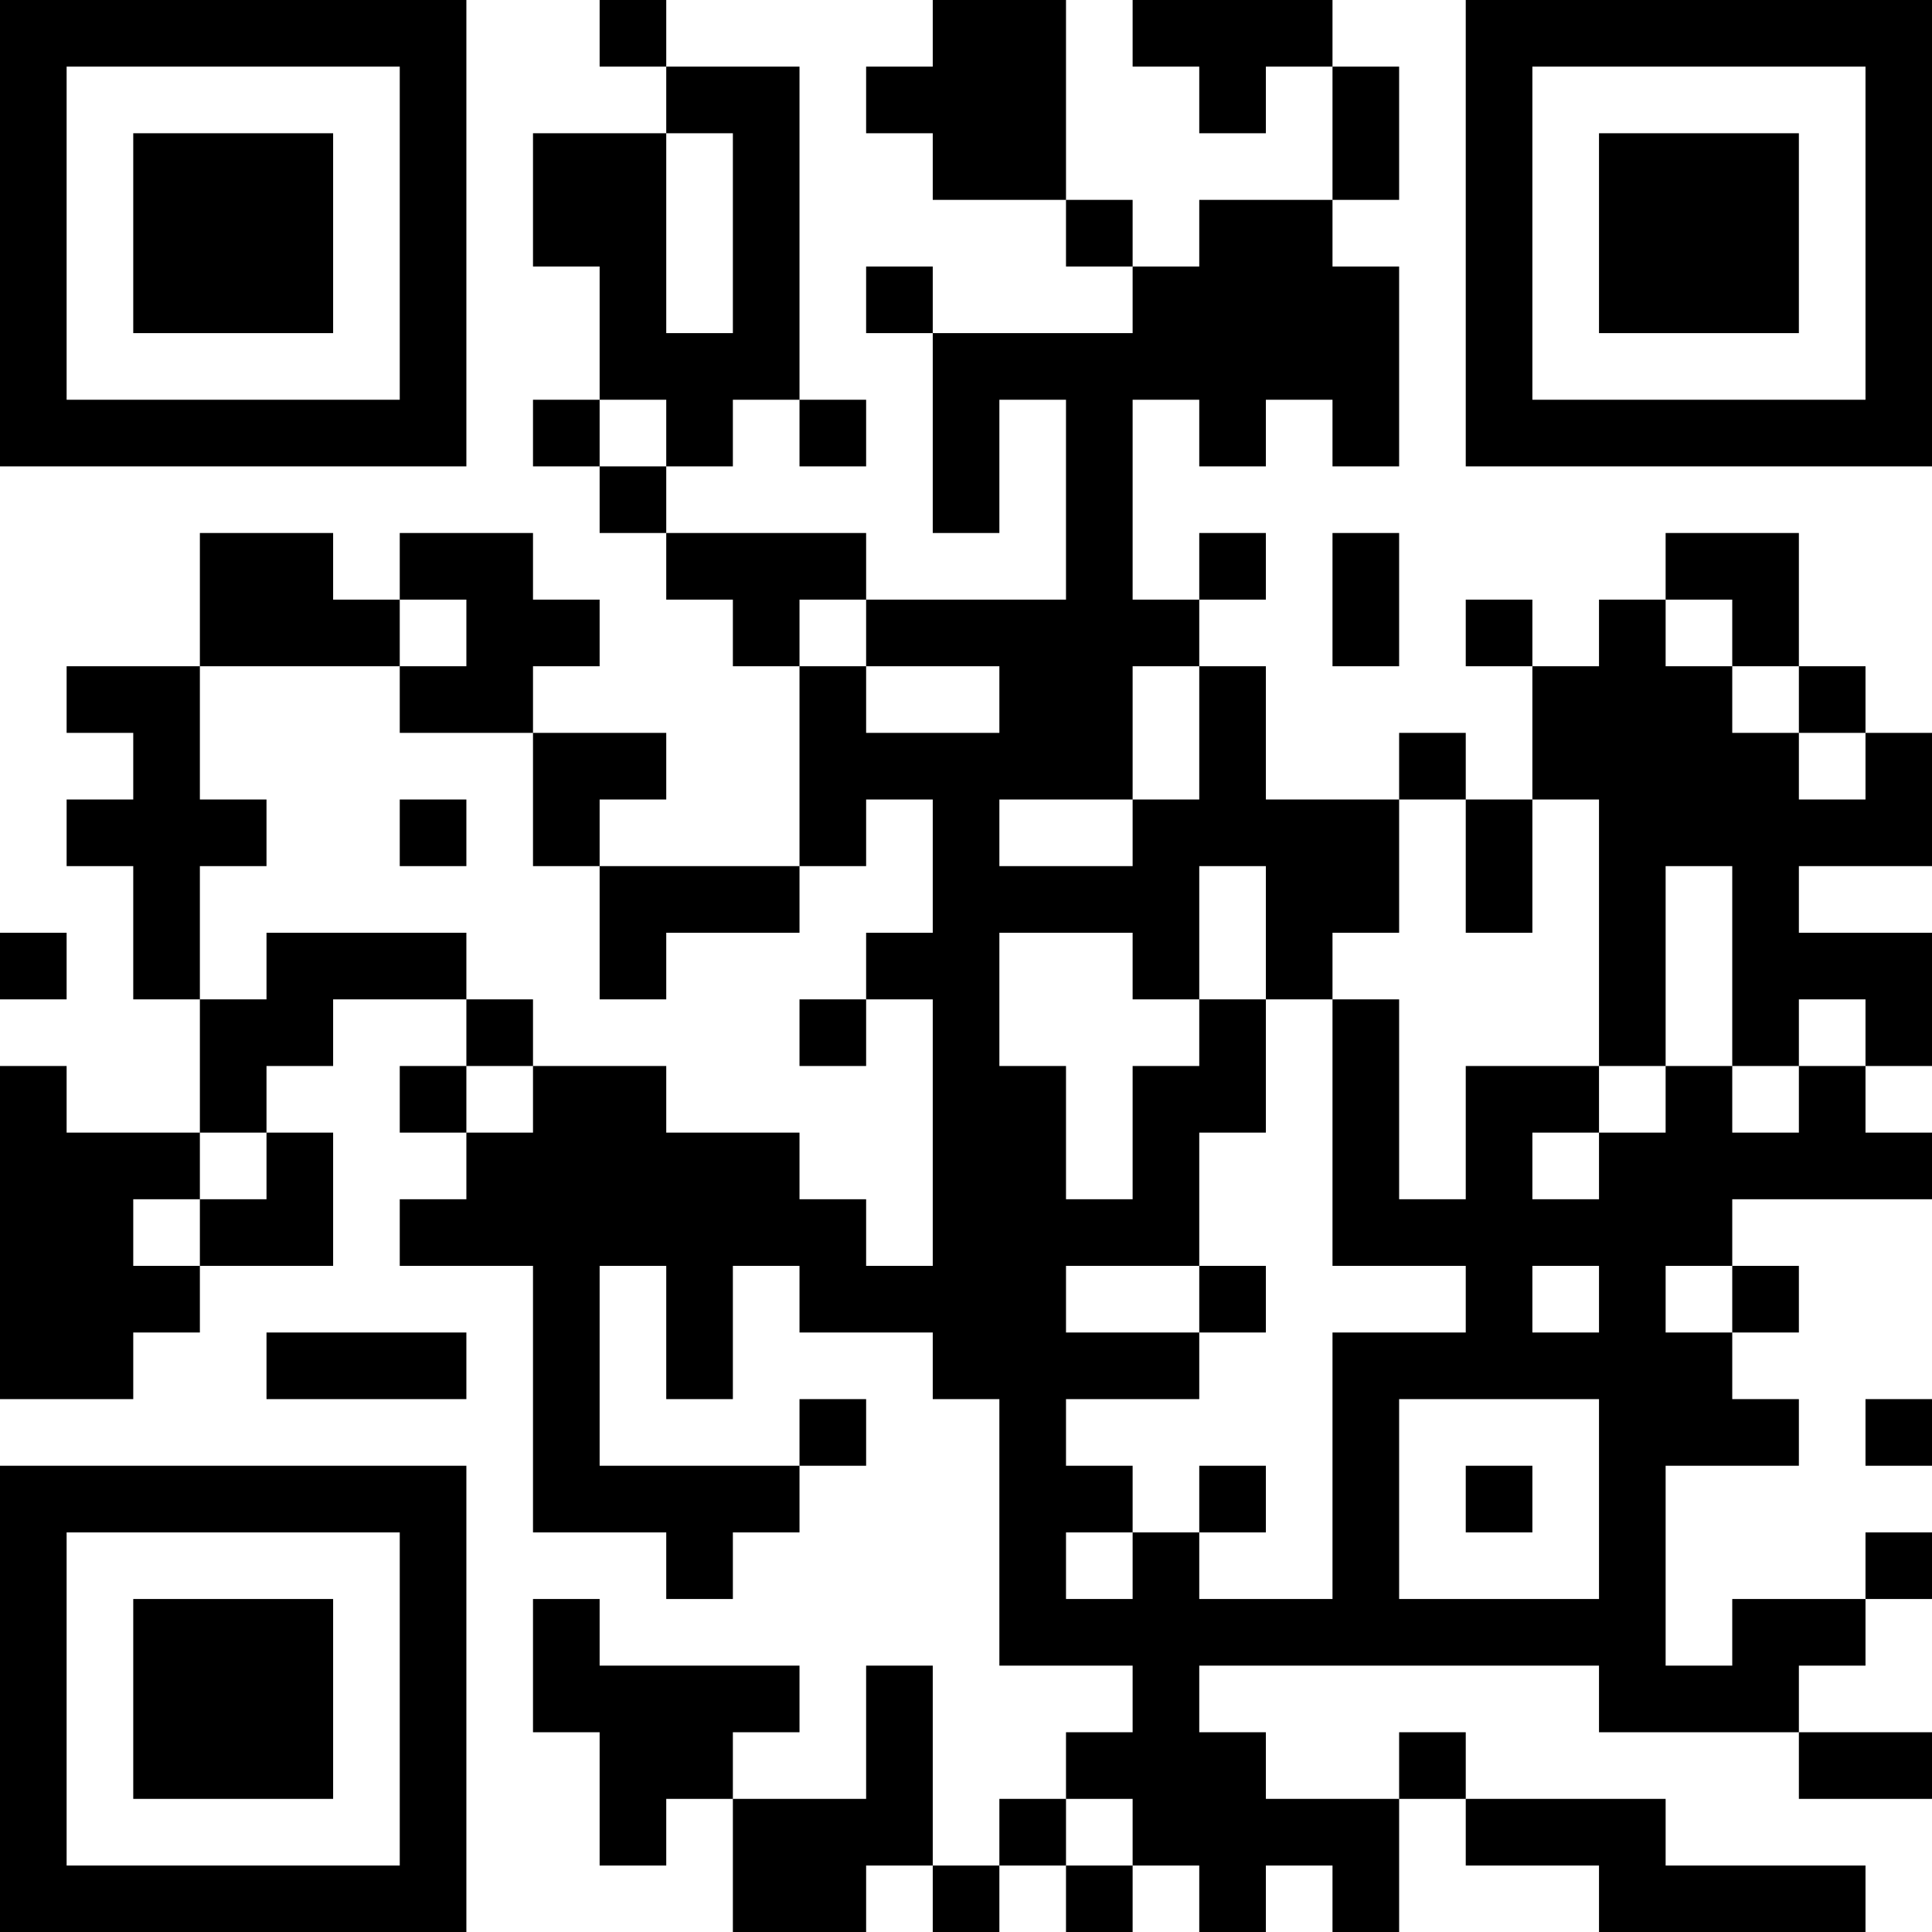 <?xml version="1.0" encoding="UTF-8"?>
<svg xmlns="http://www.w3.org/2000/svg" version="1.1" width="200" height="200" viewBox="0 0 200 200"><rect x="0" y="0" width="200" height="200" fill="#ffffff"/><g transform="scale(6.897)"><g transform="translate(0,0)"><path fill-rule="evenodd" d="M9 0L9 1L10 1L10 2L8 2L8 4L9 4L9 6L8 6L8 7L9 7L9 8L10 8L10 9L11 9L11 10L12 10L12 13L9 13L9 12L10 12L10 11L8 11L8 10L9 10L9 9L8 9L8 8L6 8L6 9L5 9L5 8L3 8L3 10L1 10L1 11L2 11L2 12L1 12L1 13L2 13L2 15L3 15L3 17L1 17L1 16L0 16L0 21L2 21L2 20L3 20L3 19L5 19L5 17L4 17L4 16L5 16L5 15L7 15L7 16L6 16L6 17L7 17L7 18L6 18L6 19L8 19L8 23L10 23L10 24L11 24L11 23L12 23L12 22L13 22L13 21L12 21L12 22L9 22L9 19L10 19L10 21L11 21L11 19L12 19L12 20L14 20L14 21L15 21L15 25L17 25L17 26L16 26L16 27L15 27L15 28L14 28L14 25L13 25L13 27L11 27L11 26L12 26L12 25L9 25L9 24L8 24L8 26L9 26L9 28L10 28L10 27L11 27L11 29L13 29L13 28L14 28L14 29L15 29L15 28L16 28L16 29L17 29L17 28L18 28L18 29L19 29L19 28L20 28L20 29L21 29L21 27L22 27L22 28L24 28L24 29L28 29L28 28L25 28L25 27L22 27L22 26L21 26L21 27L19 27L19 26L18 26L18 25L24 25L24 26L27 26L27 27L29 27L29 26L27 26L27 25L28 25L28 24L29 24L29 23L28 23L28 24L26 24L26 25L25 25L25 22L27 22L27 21L26 21L26 20L27 20L27 19L26 19L26 18L29 18L29 17L28 17L28 16L29 16L29 14L27 14L27 13L29 13L29 11L28 11L28 10L27 10L27 8L25 8L25 9L24 9L24 10L23 10L23 9L22 9L22 10L23 10L23 12L22 12L22 11L21 11L21 12L19 12L19 10L18 10L18 9L19 9L19 8L18 8L18 9L17 9L17 6L18 6L18 7L19 7L19 6L20 6L20 7L21 7L21 4L20 4L20 3L21 3L21 1L20 1L20 0L17 0L17 1L18 1L18 2L19 2L19 1L20 1L20 3L18 3L18 4L17 4L17 3L16 3L16 0L14 0L14 1L13 1L13 2L14 2L14 3L16 3L16 4L17 4L17 5L14 5L14 4L13 4L13 5L14 5L14 8L15 8L15 6L16 6L16 9L13 9L13 8L10 8L10 7L11 7L11 6L12 6L12 7L13 7L13 6L12 6L12 1L10 1L10 0ZM10 2L10 5L11 5L11 2ZM9 6L9 7L10 7L10 6ZM20 8L20 10L21 10L21 8ZM6 9L6 10L3 10L3 12L4 12L4 13L3 13L3 15L4 15L4 14L7 14L7 15L8 15L8 16L7 16L7 17L8 17L8 16L10 16L10 17L12 17L12 18L13 18L13 19L14 19L14 15L13 15L13 14L14 14L14 12L13 12L13 13L12 13L12 14L10 14L10 15L9 15L9 13L8 13L8 11L6 11L6 10L7 10L7 9ZM12 9L12 10L13 10L13 11L15 11L15 10L13 10L13 9ZM25 9L25 10L26 10L26 11L27 11L27 12L28 12L28 11L27 11L27 10L26 10L26 9ZM17 10L17 12L15 12L15 13L17 13L17 12L18 12L18 10ZM6 12L6 13L7 13L7 12ZM21 12L21 14L20 14L20 15L19 15L19 13L18 13L18 15L17 15L17 14L15 14L15 16L16 16L16 18L17 18L17 16L18 16L18 15L19 15L19 17L18 17L18 19L16 19L16 20L18 20L18 21L16 21L16 22L17 22L17 23L16 23L16 24L17 24L17 23L18 23L18 24L20 24L20 20L22 20L22 19L20 19L20 15L21 15L21 18L22 18L22 16L24 16L24 17L23 17L23 18L24 18L24 17L25 17L25 16L26 16L26 17L27 17L27 16L28 16L28 15L27 15L27 16L26 16L26 13L25 13L25 16L24 16L24 12L23 12L23 14L22 14L22 12ZM0 14L0 15L1 15L1 14ZM12 15L12 16L13 16L13 15ZM3 17L3 18L2 18L2 19L3 19L3 18L4 18L4 17ZM18 19L18 20L19 20L19 19ZM23 19L23 20L24 20L24 19ZM25 19L25 20L26 20L26 19ZM4 20L4 21L7 21L7 20ZM21 21L21 24L24 24L24 21ZM28 21L28 22L29 22L29 21ZM18 22L18 23L19 23L19 22ZM22 22L22 23L23 23L23 22ZM16 27L16 28L17 28L17 27ZM0 0L0 7L7 7L7 0ZM1 1L1 6L6 6L6 1ZM2 2L2 5L5 5L5 2ZM22 0L22 7L29 7L29 0ZM23 1L23 6L28 6L28 1ZM24 2L24 5L27 5L27 2ZM0 22L0 29L7 29L7 22ZM1 23L1 28L6 28L6 23ZM2 24L2 27L5 27L5 24Z" fill="#000000"/></g></g></svg>
